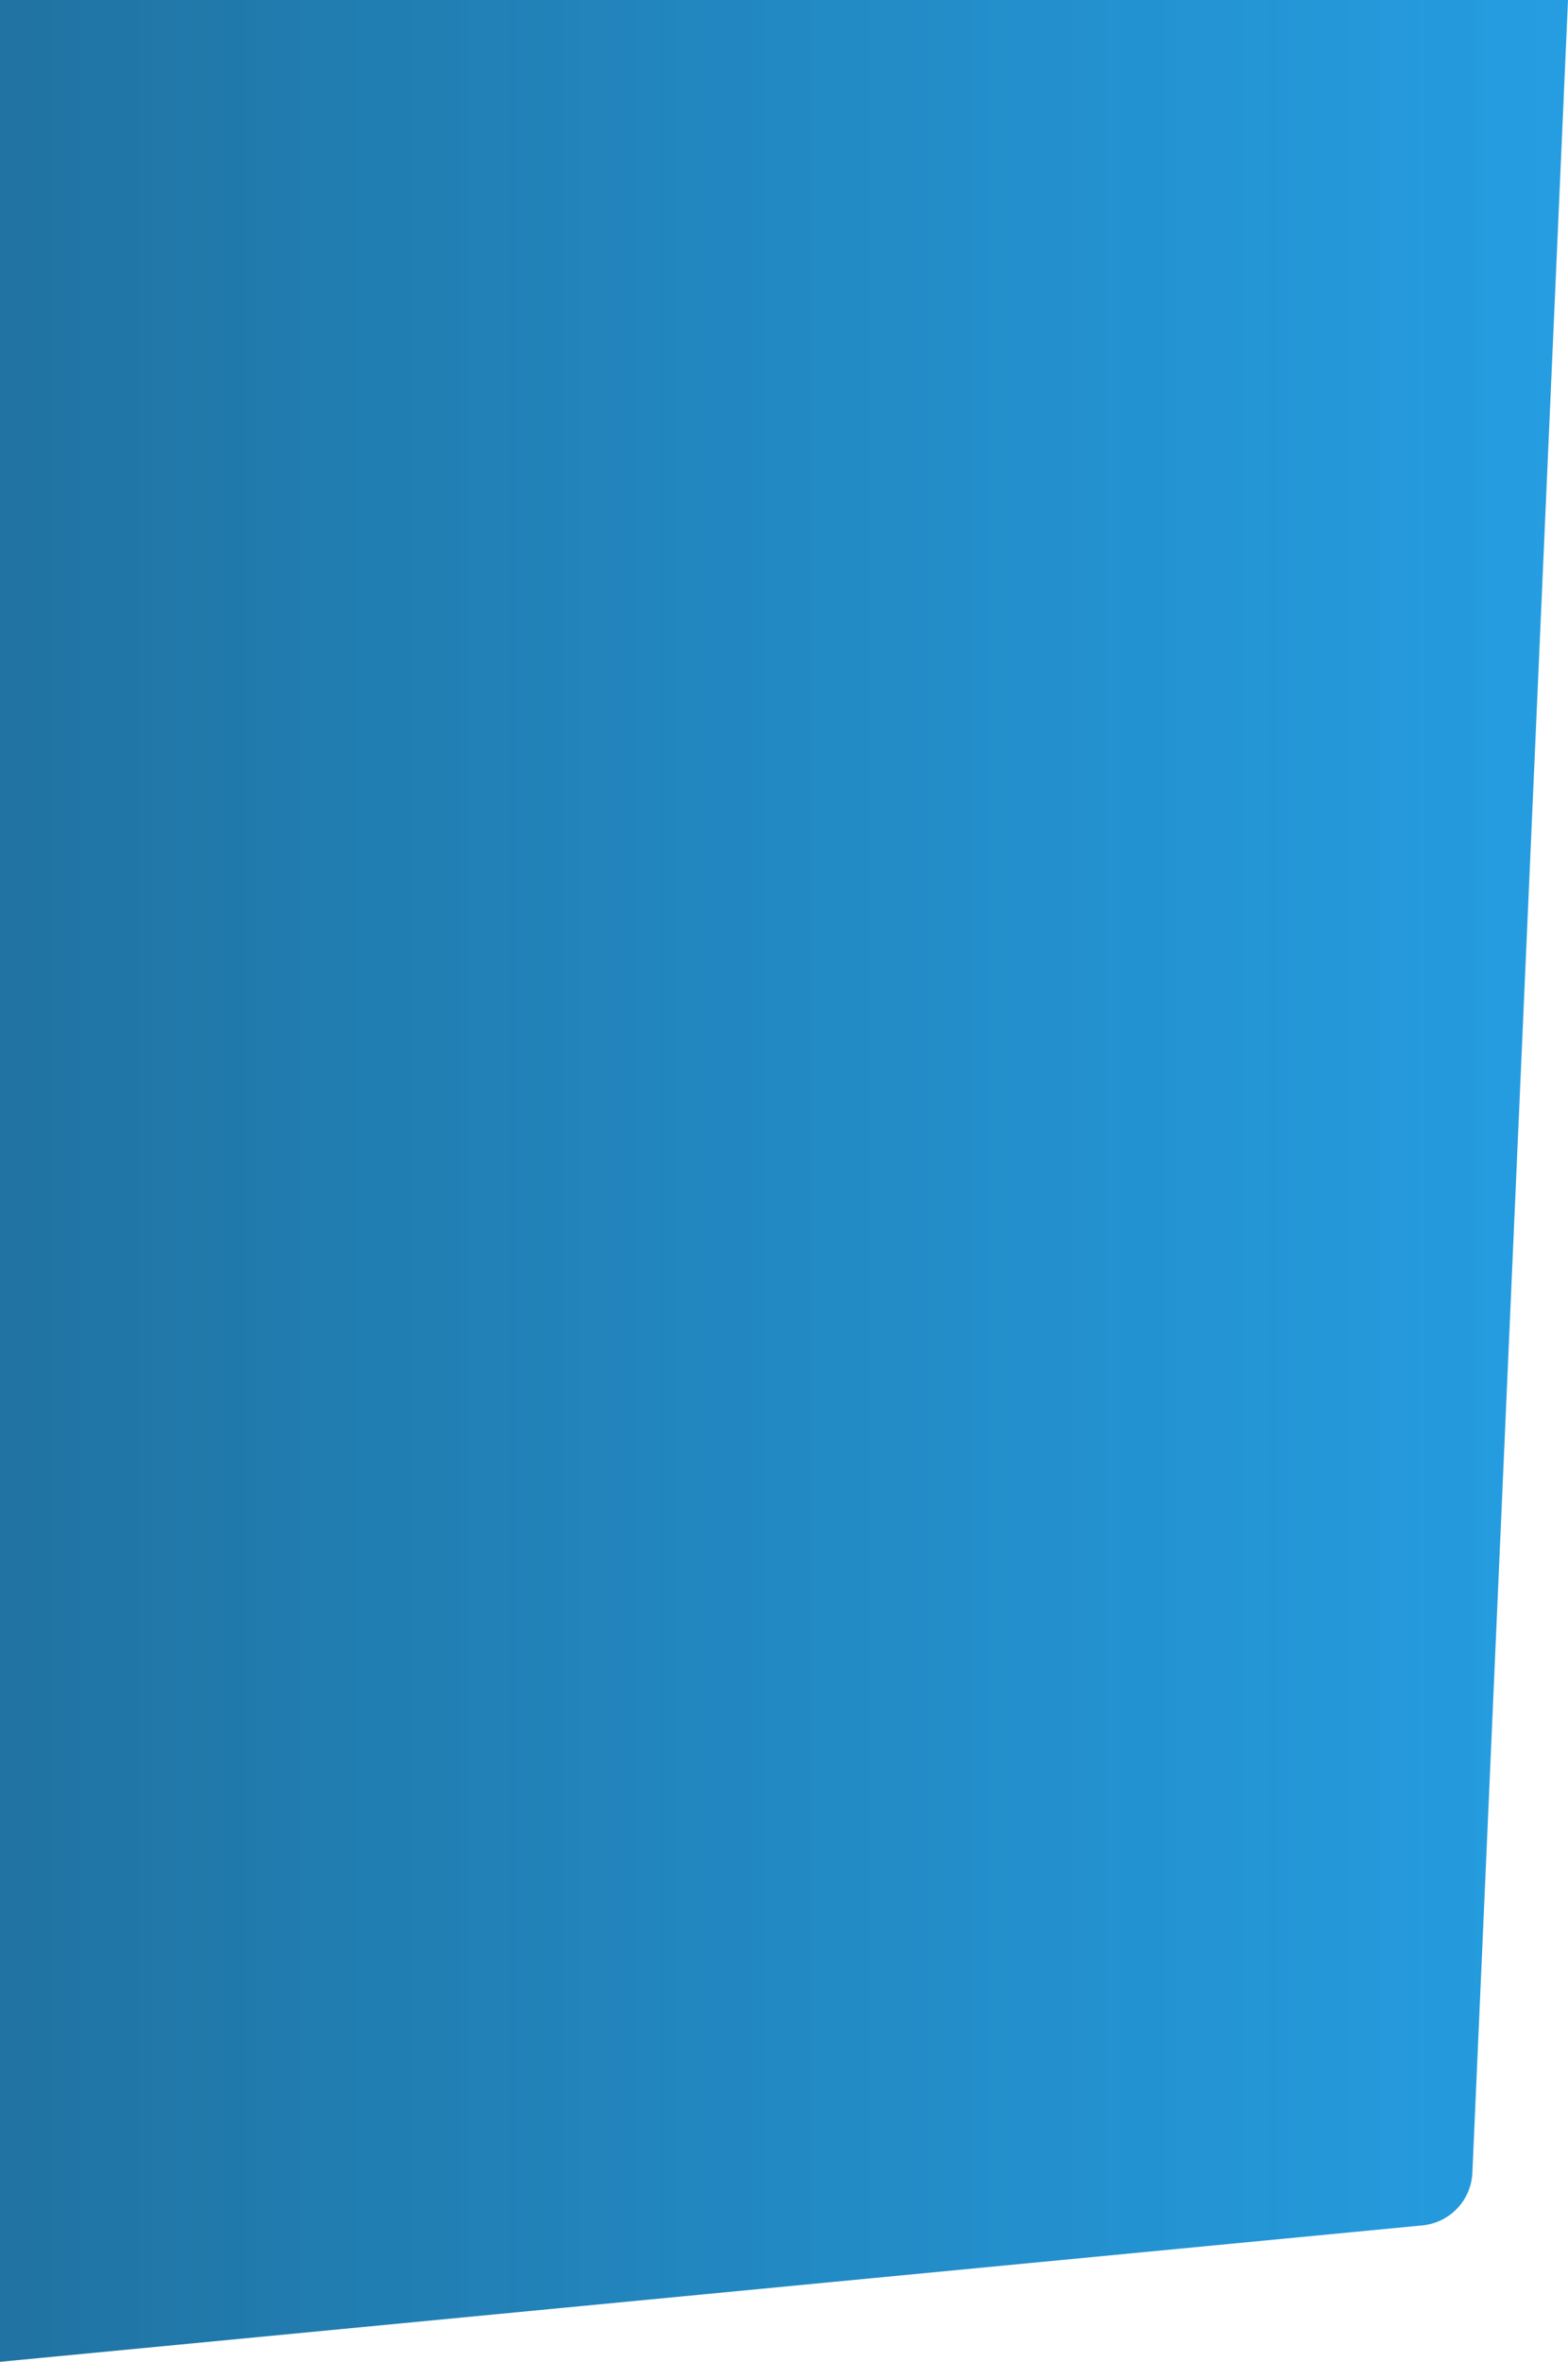 <svg width="425" height="640" viewBox="0 0 425 640" fill="none" xmlns="http://www.w3.org/2000/svg">
<path d="M0 0H425L399.085 588.764C398.756 596.234 392.974 602.322 385.531 603.036L0 640V0Z" fill="url(#paint0_linear)"/>
<defs>
<linearGradient id="paint0_linear" x1="-3.15772e-06" y1="320" x2="423.823" y2="320" gradientUnits="userSpaceOnUse">
<stop stop-color="#2073A2"/>
<stop offset="1" stop-color="#1797DF" stop-opacity="0.94"/>
</linearGradient>
</defs>
</svg>
